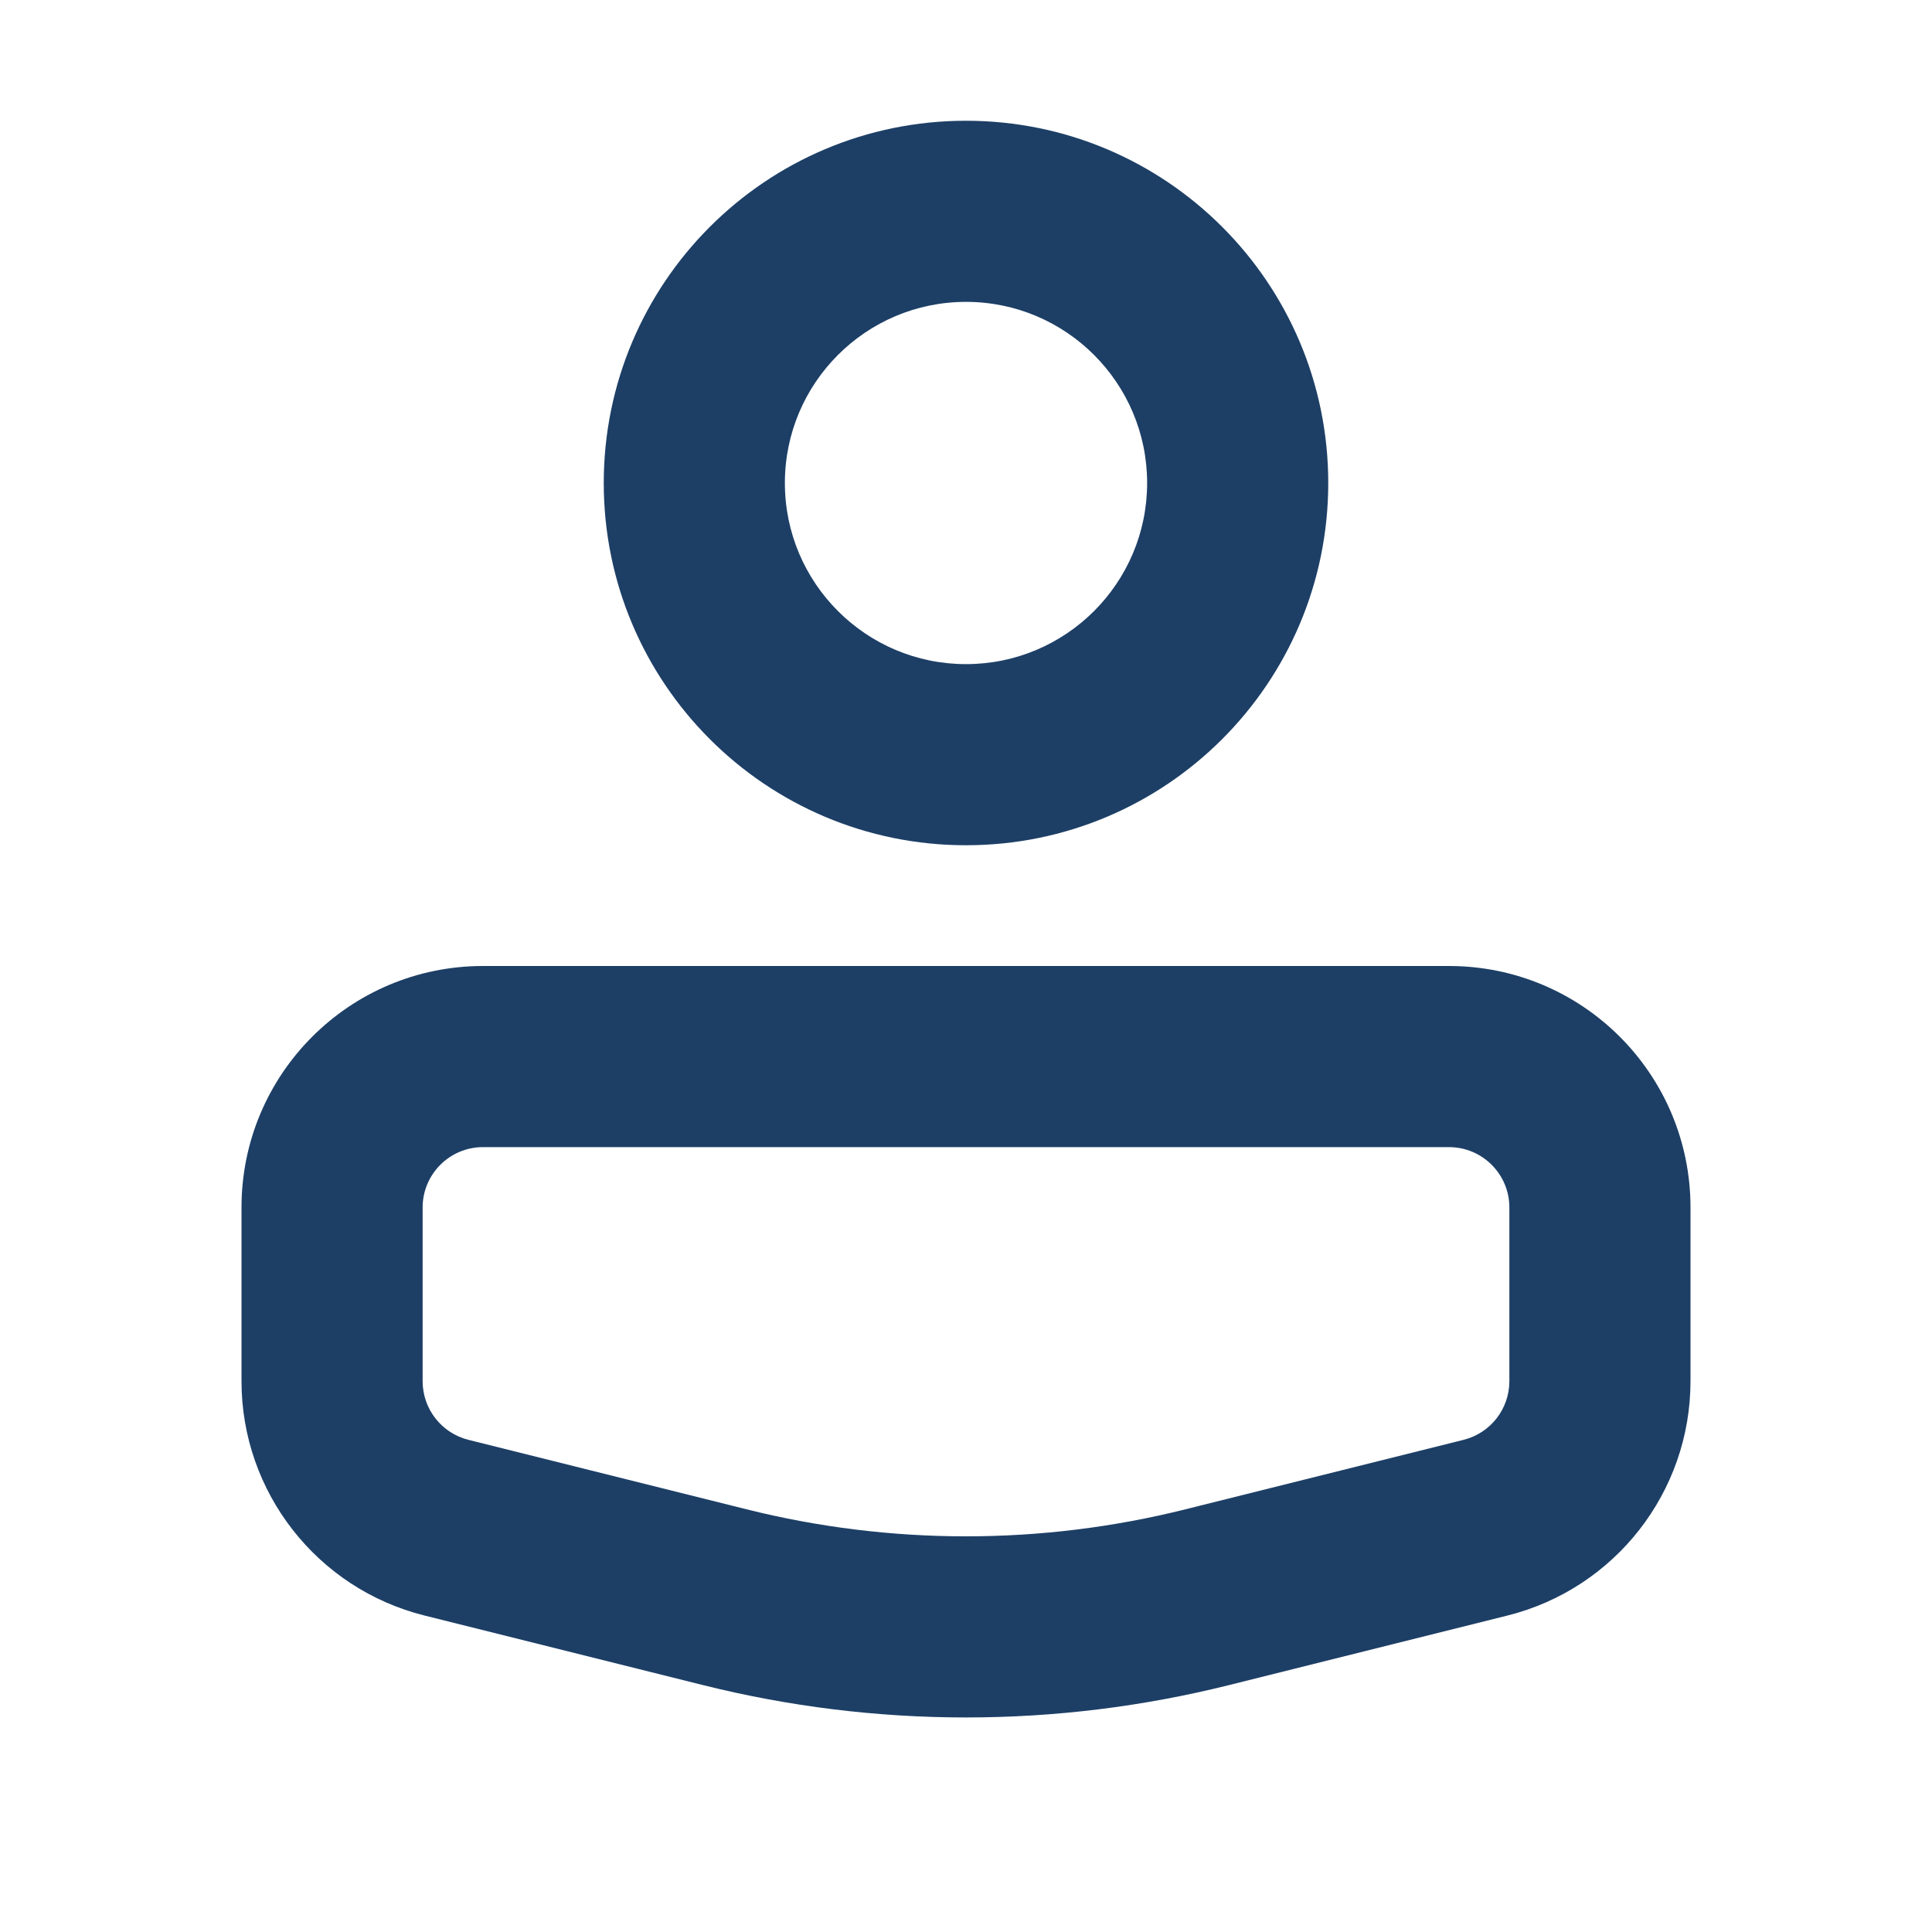 <svg width="16" height="16" viewBox="0 0 16 16" fill="none" xmlns="http://www.w3.org/2000/svg">
<path fill-rule="evenodd" clip-rule="evenodd" d="M9.5 4C9.5 4.828 8.828 5.5 8 5.5C7.172 5.5 6.5 4.828 6.5 4C6.5 3.172 7.172 2.5 8 2.5C8.828 2.5 9.5 3.172 9.5 4ZM11 4C11 5.657 9.657 7 8 7C6.343 7 5 5.657 5 4C5 2.343 6.343 1 8 1C9.657 1 11 2.343 11 4ZM3.5 10C3.5 9.724 3.724 9.5 4 9.5H12C12.276 9.5 12.5 9.724 12.5 10V11.438C12.5 11.668 12.344 11.868 12.121 11.924L9.819 12.499C8.625 12.798 7.375 12.798 6.181 12.499L3.879 11.924C3.656 11.868 3.5 11.668 3.5 11.438V10ZM2 10C2 8.895 2.895 8 4 8H12C13.105 8 14 8.895 14 10V11.438C14 12.356 13.375 13.156 12.485 13.379L10.183 13.954C8.75 14.313 7.25 14.313 5.817 13.954L3.515 13.379C2.625 13.156 2 12.356 2 11.438V10Z" fill="#1D3F66"/>
</svg>
